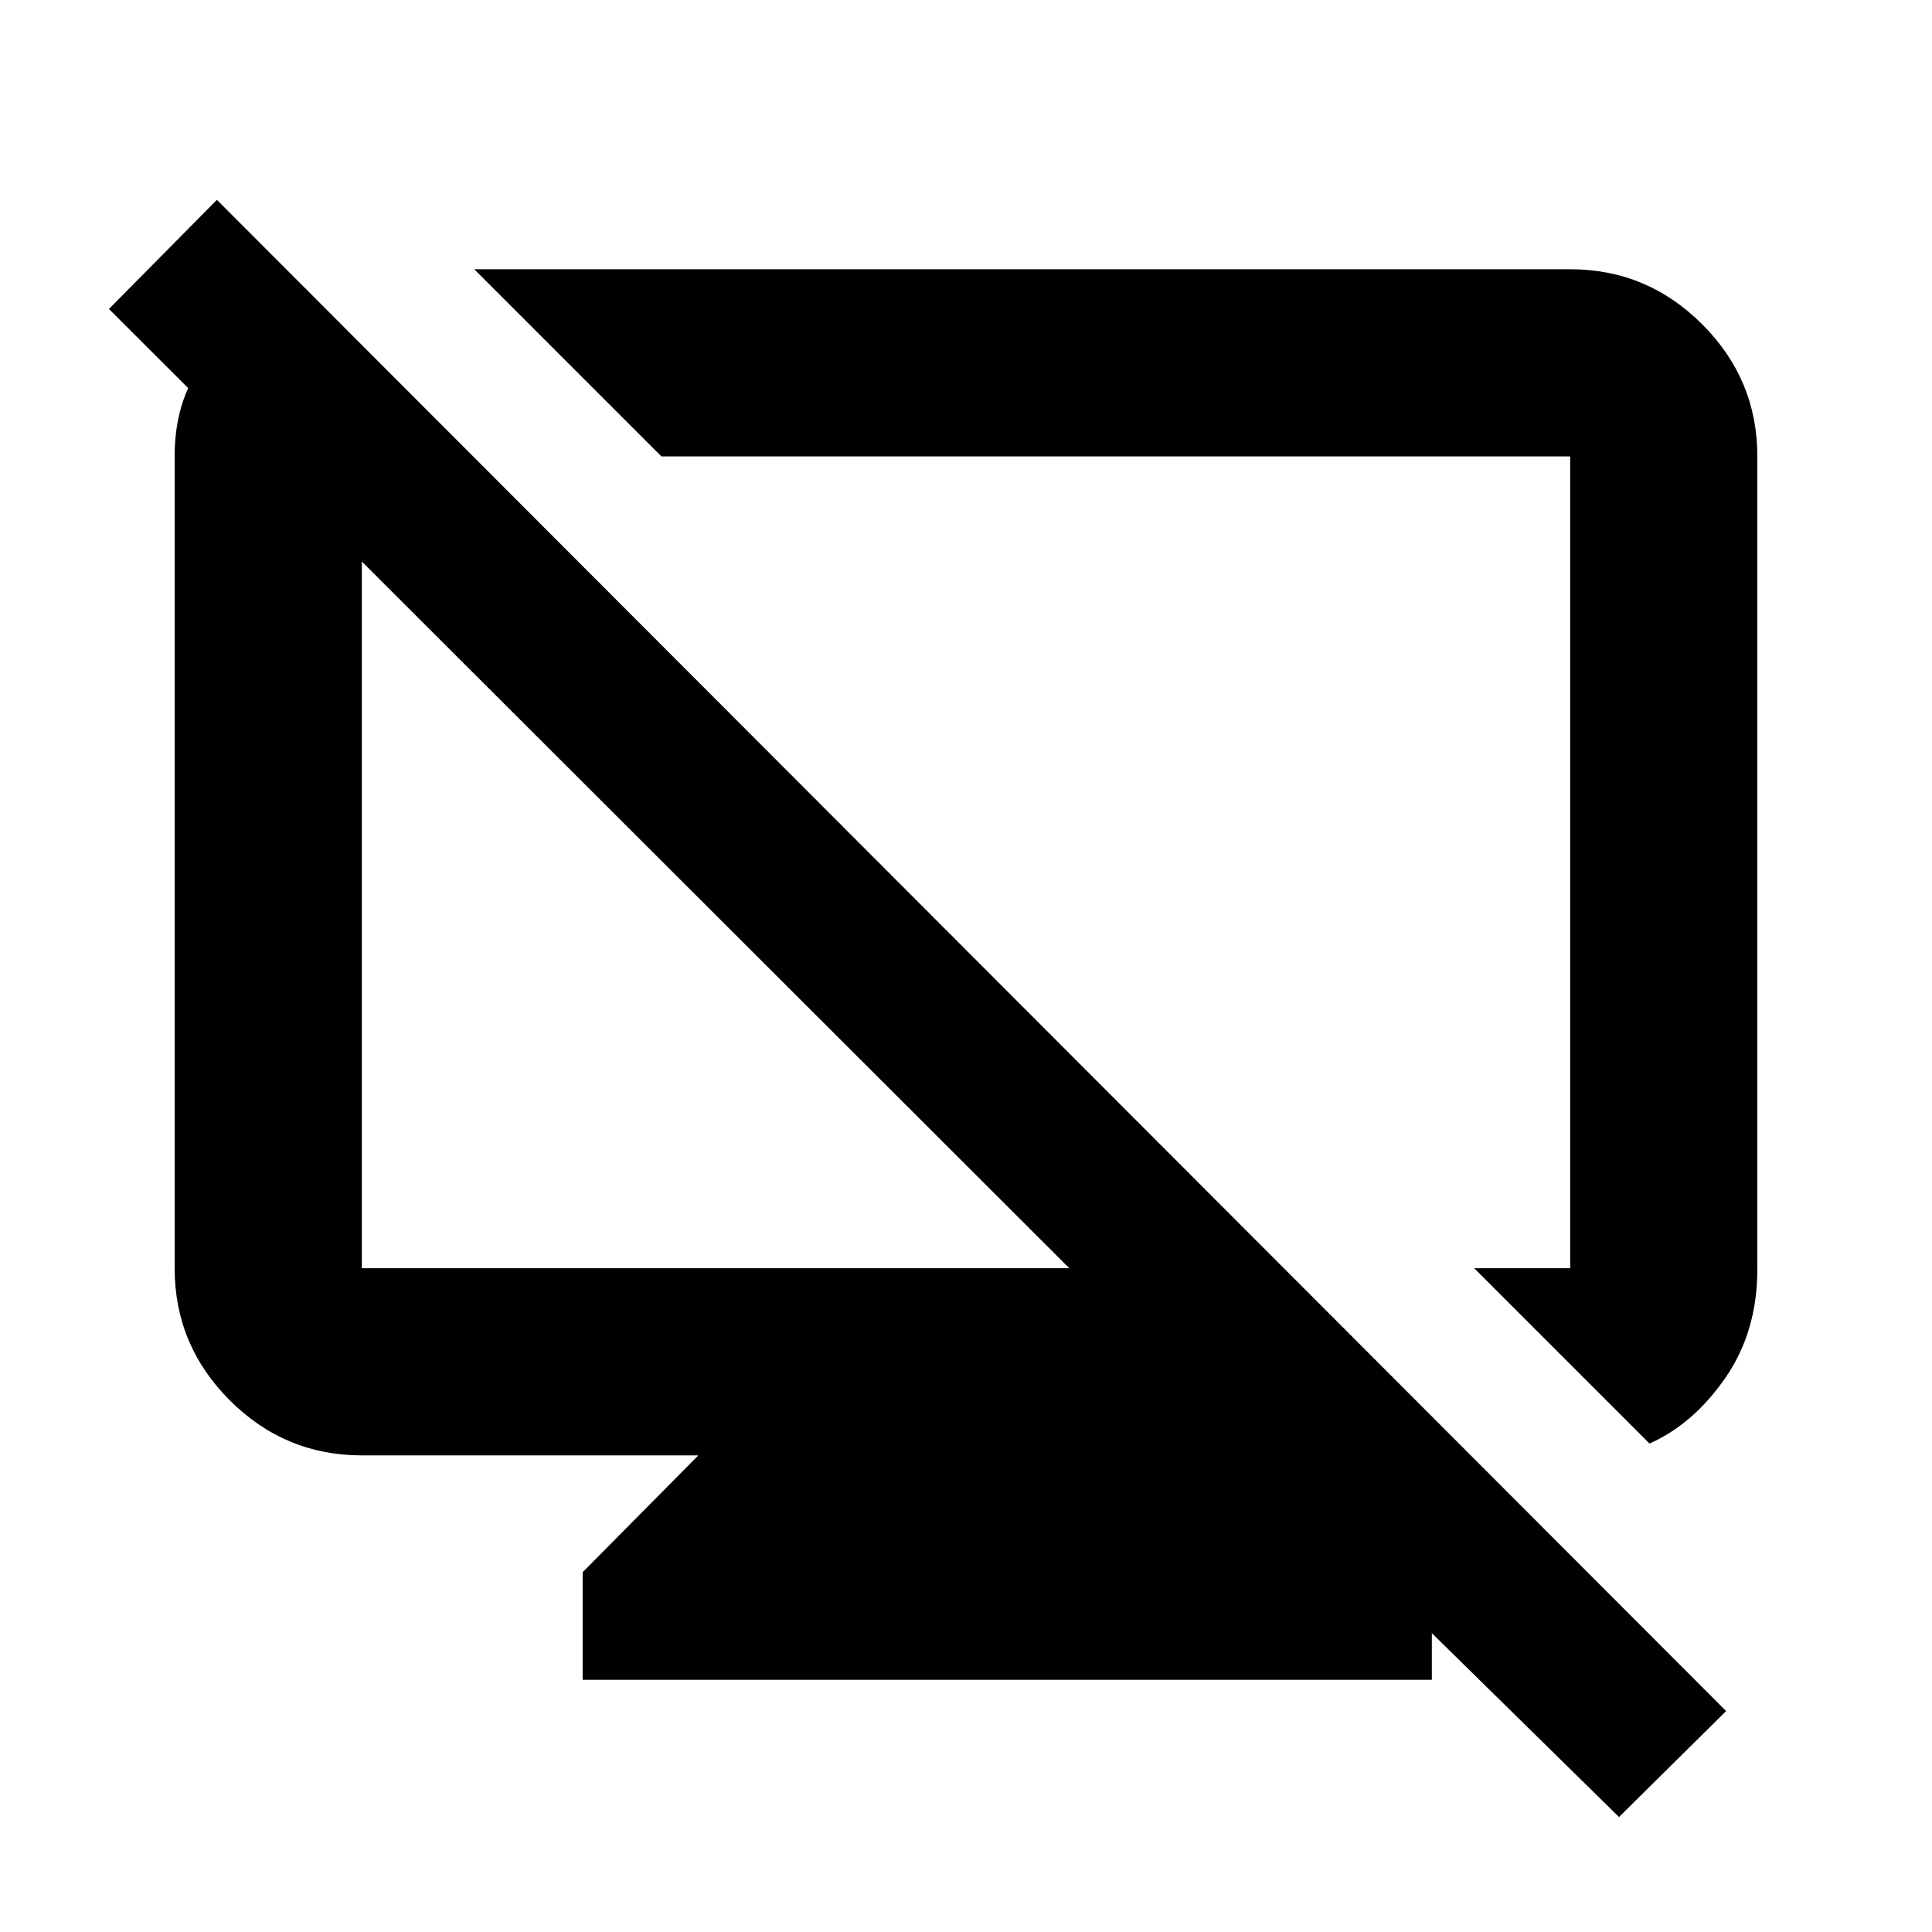 <svg xmlns="http://www.w3.org/2000/svg" height="20" viewBox="0 -960 960 960" width="20"><path d="m151.717-816.762 84.414 85.545h-56.348v401.39h351.564L54.13-806.479l53.652-54.217 749.914 750.914-53.217 52.652-195.131-191.696H662l49.479 50.044v73.479H289.521v-53.479L347-236.826H179.783q-38.242 0-65.622-27.379-27.38-27.379-27.38-65.622v-403.39q0-42.133 32.468-62.839l32.468-20.706Zm667.914 574.045-87.11-87.11h47.696v-403.39H328.631l-93.001-93.001h544.587q38.242 0 65.622 27.379 27.379 27.38 27.379 65.622v403.836q0 31.141-15.945 54.109-15.946 22.968-37.642 32.555ZM529.348-532Zm-173.5 27.239Z"/></svg>